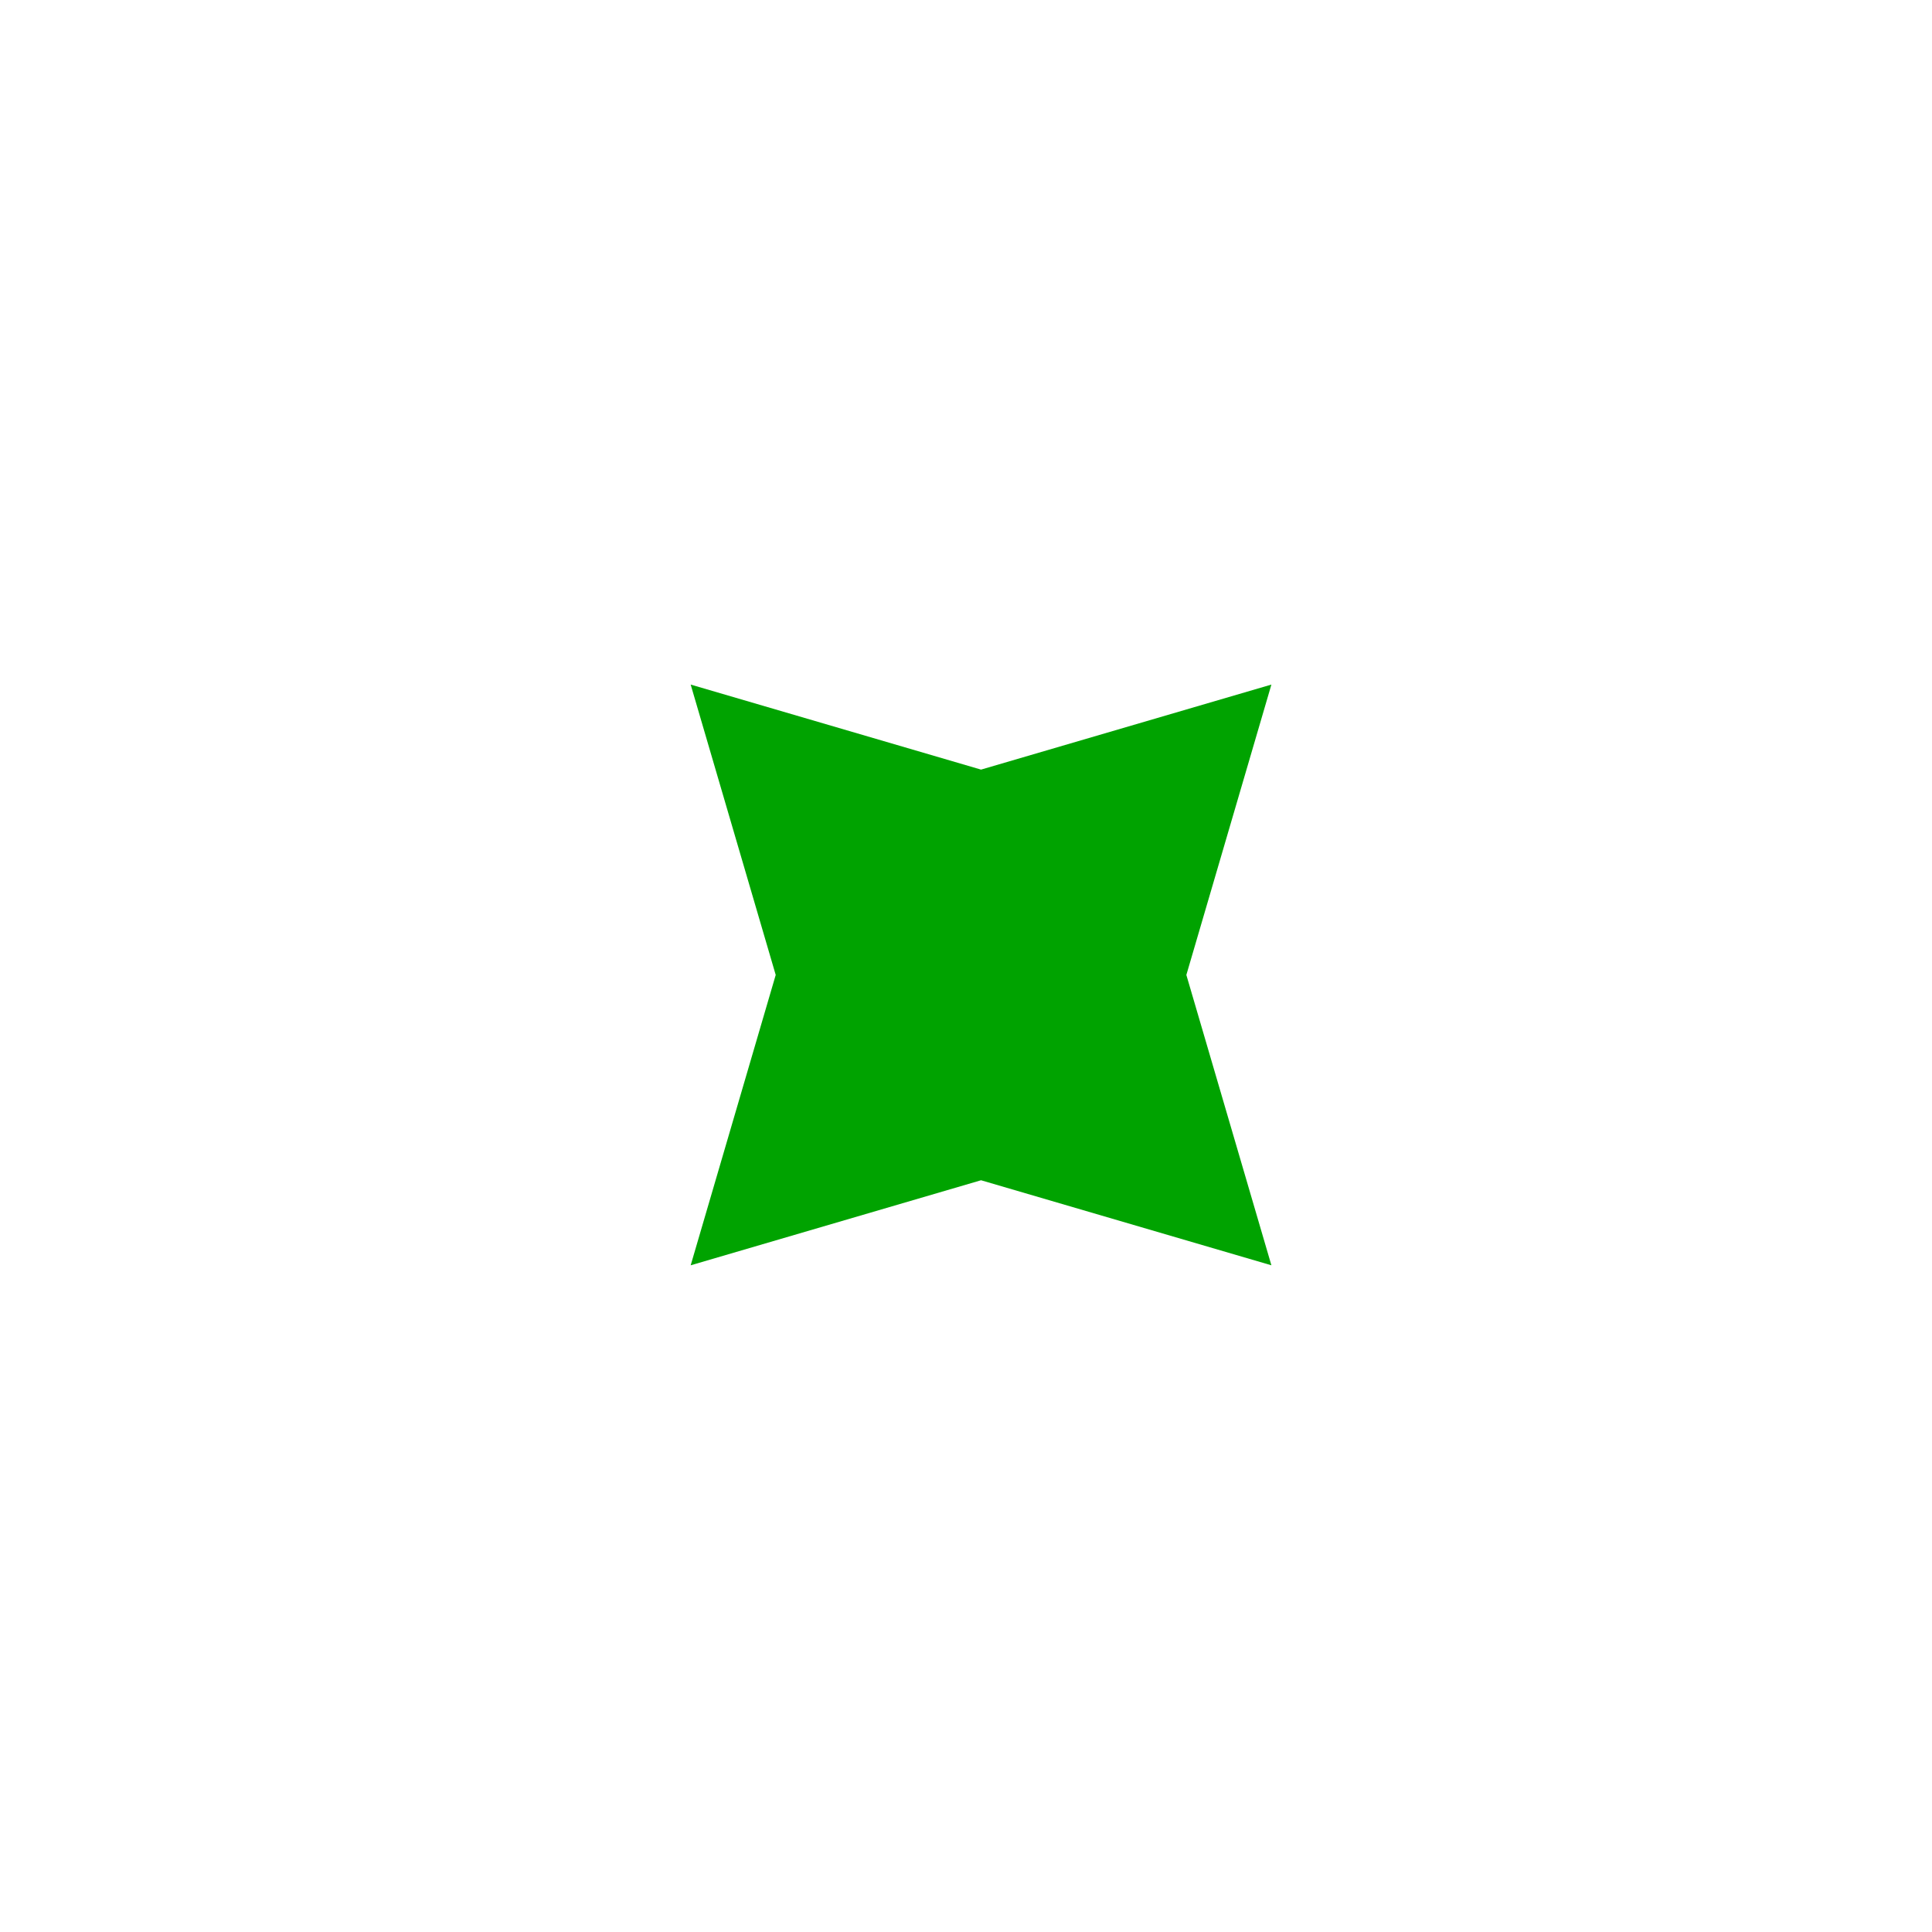 <?xml version="1.0" encoding="UTF-8"?>
<svg width="1200pt" height="1200pt" version="1.1" viewBox="0 0 1200 1200" xmlns="http://www.w3.org/2000/svg">
 <defs>
  <clipPath id="b">
   <path d="m428 425h362v361h-362z"/>
  </clipPath>
  <clipPath id="a">
   <path d="m600 65.629 534.37 534.37-534.37 534.37-534.37-534.37z"/>
  </clipPath>
 </defs>
 <g clip-path="url(#b)">
  <g clip-path="url(#a)">
   <path d="m789.69 425.2-52.824 180.35 52.824 180.35-180.35-52.824-180.35 52.824 52.82-180.35-52.82-180.35 180.35 52.816z" fill="#00a300"/>
  </g>
 </g>
</svg>
